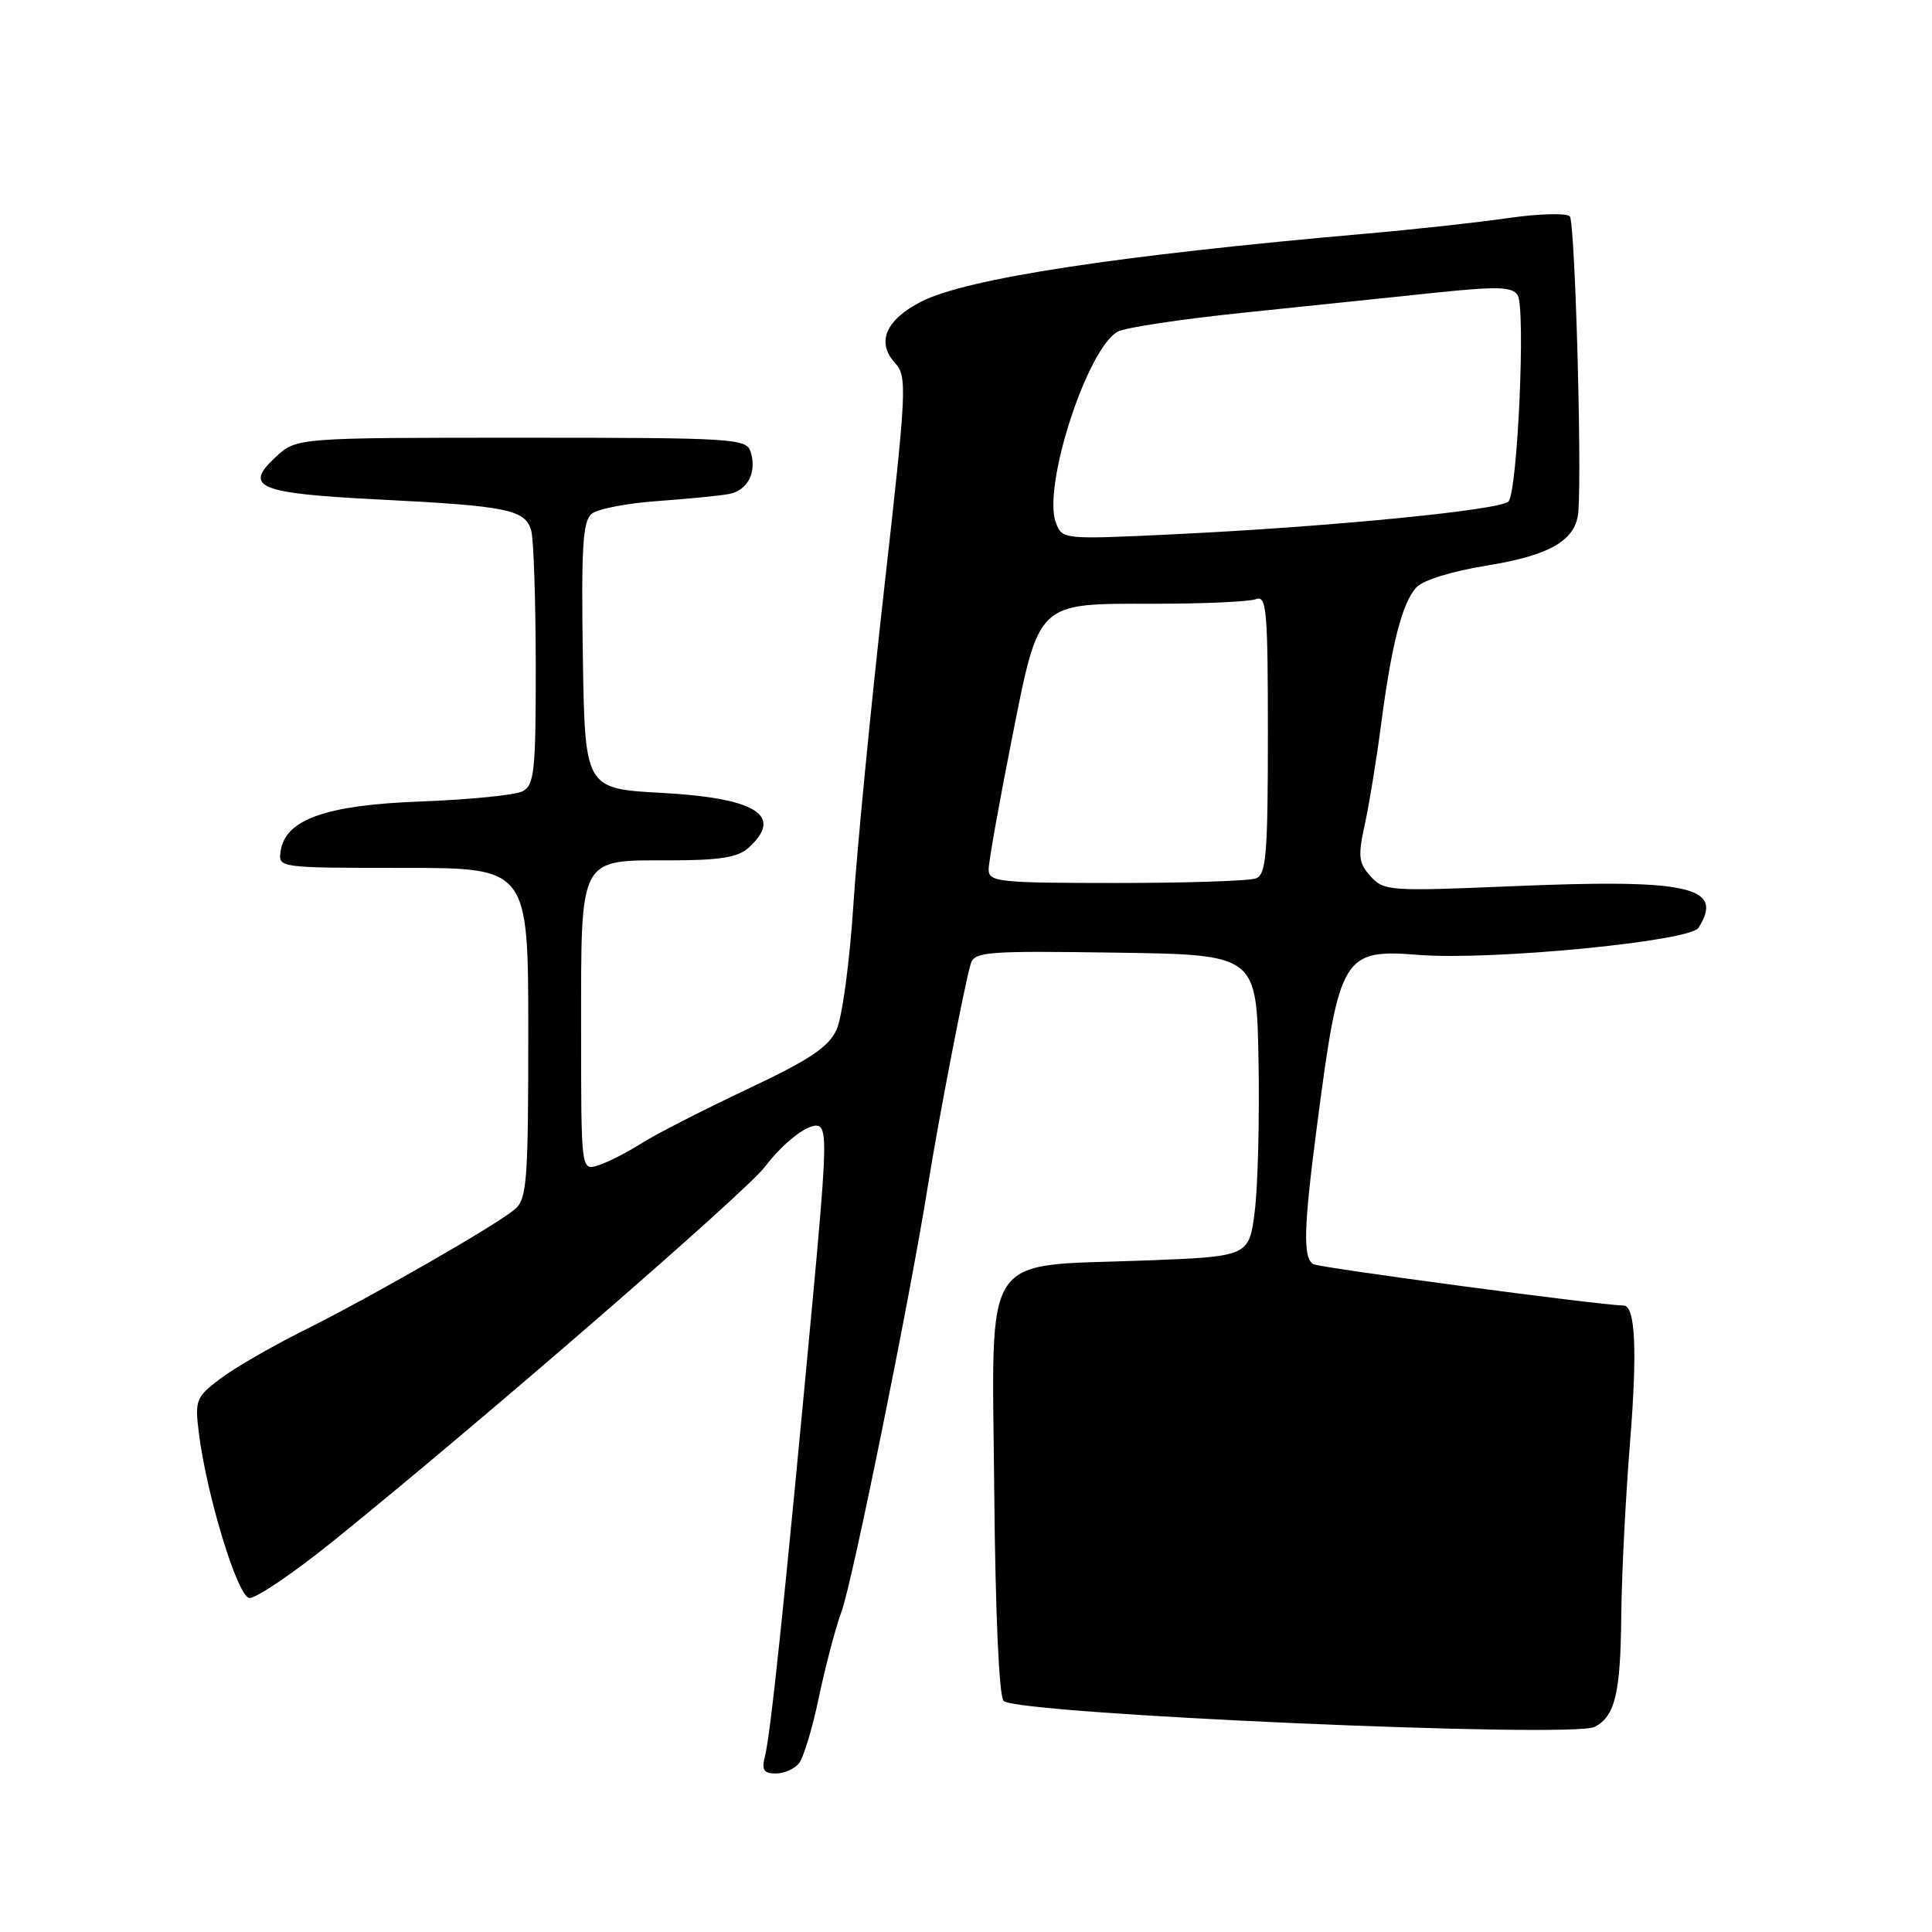 <?xml version="1.0" encoding="UTF-8" standalone="no"?>
<!DOCTYPE svg PUBLIC "-//W3C//DTD SVG 1.1//EN" "http://www.w3.org/Graphics/SVG/1.1/DTD/svg11.dtd" >
<svg xmlns="http://www.w3.org/2000/svg" xmlns:xlink="http://www.w3.org/1999/xlink" version="1.1" viewBox="0 0 256 256">
 <g >
 <path fill="currentColor"
d=" M 105.85 233.68 C 106.46 232.95 107.65 229.01 108.50 224.93 C 109.36 220.84 110.71 215.70 111.52 213.50 C 112.96 209.58 120.61 171.84 122.97 157.00 C 124.34 148.45 127.82 130.38 128.62 127.73 C 129.10 126.10 130.68 125.98 147.82 126.23 C 166.50 126.50 166.50 126.50 166.76 140.50 C 166.90 148.20 166.68 157.20 166.26 160.50 C 165.50 166.50 165.50 166.50 151.50 167.03 C 129.81 167.84 131.45 165.31 131.74 197.45 C 131.89 213.71 132.38 224.78 132.98 225.38 C 134.73 227.13 208.35 230.36 211.30 228.82 C 214.02 227.40 214.73 224.41 214.83 213.94 C 214.88 208.69 215.40 198.46 215.98 191.21 C 216.97 178.97 216.70 173.01 215.14 172.99 C 212.04 172.95 174.77 167.98 174.00 167.50 C 172.63 166.65 172.74 162.64 174.52 149.08 C 177.47 126.51 177.93 125.74 188.00 126.53 C 197.59 127.29 223.92 124.74 225.06 122.94 C 228.52 117.47 223.83 116.43 200.09 117.44 C 184.17 118.11 183.36 118.05 181.61 116.12 C 180.02 114.36 179.92 113.47 180.83 109.30 C 181.41 106.66 182.39 100.67 183.00 96.00 C 184.41 85.31 185.78 79.95 187.65 77.86 C 188.52 76.88 192.33 75.70 197.06 74.93 C 205.52 73.56 208.89 71.54 209.15 67.71 C 209.60 61.08 208.68 29.37 208.01 28.67 C 207.58 28.21 203.92 28.31 199.87 28.89 C 195.81 29.48 187.32 30.41 181.00 30.96 C 148.07 33.85 128.07 36.90 122.08 39.96 C 117.38 42.36 116.09 45.34 118.57 48.07 C 120.23 49.91 120.16 51.32 117.13 78.25 C 115.38 93.79 113.55 112.58 113.07 120.00 C 112.59 127.42 111.59 134.82 110.85 136.44 C 109.79 138.75 107.30 140.41 99.04 144.31 C 93.28 147.03 86.97 150.25 85.03 151.48 C 83.09 152.71 80.49 154.03 79.25 154.42 C 77.00 155.13 77.00 155.13 77.00 136.40 C 77.00 113.28 76.62 114.00 88.83 114.00 C 95.35 114.00 97.77 113.61 99.17 112.35 C 103.90 108.06 100.25 105.75 87.66 105.06 C 77.50 104.50 77.50 104.50 77.23 86.89 C 77.01 72.56 77.22 69.06 78.39 68.09 C 79.18 67.43 83.13 66.67 87.16 66.39 C 91.20 66.10 95.46 65.68 96.64 65.45 C 99.10 64.95 100.31 62.55 99.46 59.86 C 98.90 58.10 97.23 58.00 69.08 58.00 C 39.29 58.00 39.29 58.00 36.52 60.57 C 32.21 64.57 34.20 65.38 50.29 66.19 C 67.34 67.05 69.64 67.53 70.40 70.35 C 70.71 71.53 70.98 79.57 70.99 88.21 C 71.00 102.17 70.80 104.03 69.25 104.85 C 68.29 105.35 62.29 105.95 55.92 106.19 C 43.18 106.66 37.80 108.56 37.18 112.80 C 36.86 114.99 36.93 115.00 53.43 115.00 C 70.00 115.00 70.00 115.00 70.00 136.85 C 70.00 156.40 69.82 158.85 68.25 160.21 C 65.89 162.26 49.26 171.81 40.00 176.42 C 35.88 178.48 30.99 181.31 29.14 182.72 C 25.96 185.13 25.81 185.54 26.35 189.89 C 27.40 198.20 31.45 211.46 33.02 211.74 C 33.83 211.87 38.82 208.50 44.10 204.24 C 63.47 188.62 98.73 158.05 101.37 154.59 C 104.11 151.00 107.73 148.40 108.69 149.35 C 109.57 150.23 109.40 153.88 107.66 172.50 C 103.96 212.13 102.13 229.64 101.36 232.71 C 100.90 234.52 101.20 235.00 102.77 235.00 C 103.86 235.00 105.25 234.40 105.85 233.68 Z  M 131.00 115.21 C 131.00 114.22 132.34 106.68 133.97 98.46 C 137.74 79.44 137.17 80.00 153.03 80.00 C 159.52 80.00 165.55 79.73 166.42 79.39 C 167.83 78.85 168.00 80.83 168.00 97.29 C 168.00 113.23 167.78 115.87 166.42 116.39 C 165.55 116.73 157.22 117.00 147.92 117.00 C 132.31 117.00 131.00 116.86 131.00 115.21 Z  M 139.91 69.25 C 138.10 64.50 144.07 46.11 148.12 43.94 C 149.11 43.40 156.58 42.28 164.71 41.44 C 172.85 40.59 184.16 39.42 189.86 38.82 C 198.45 37.92 200.37 37.97 201.10 39.12 C 202.17 40.81 201.09 65.13 199.88 66.45 C 198.83 67.59 176.15 69.81 155.63 70.79 C 140.83 71.50 140.75 71.49 139.91 69.25 Z "/>
</g>
</svg>